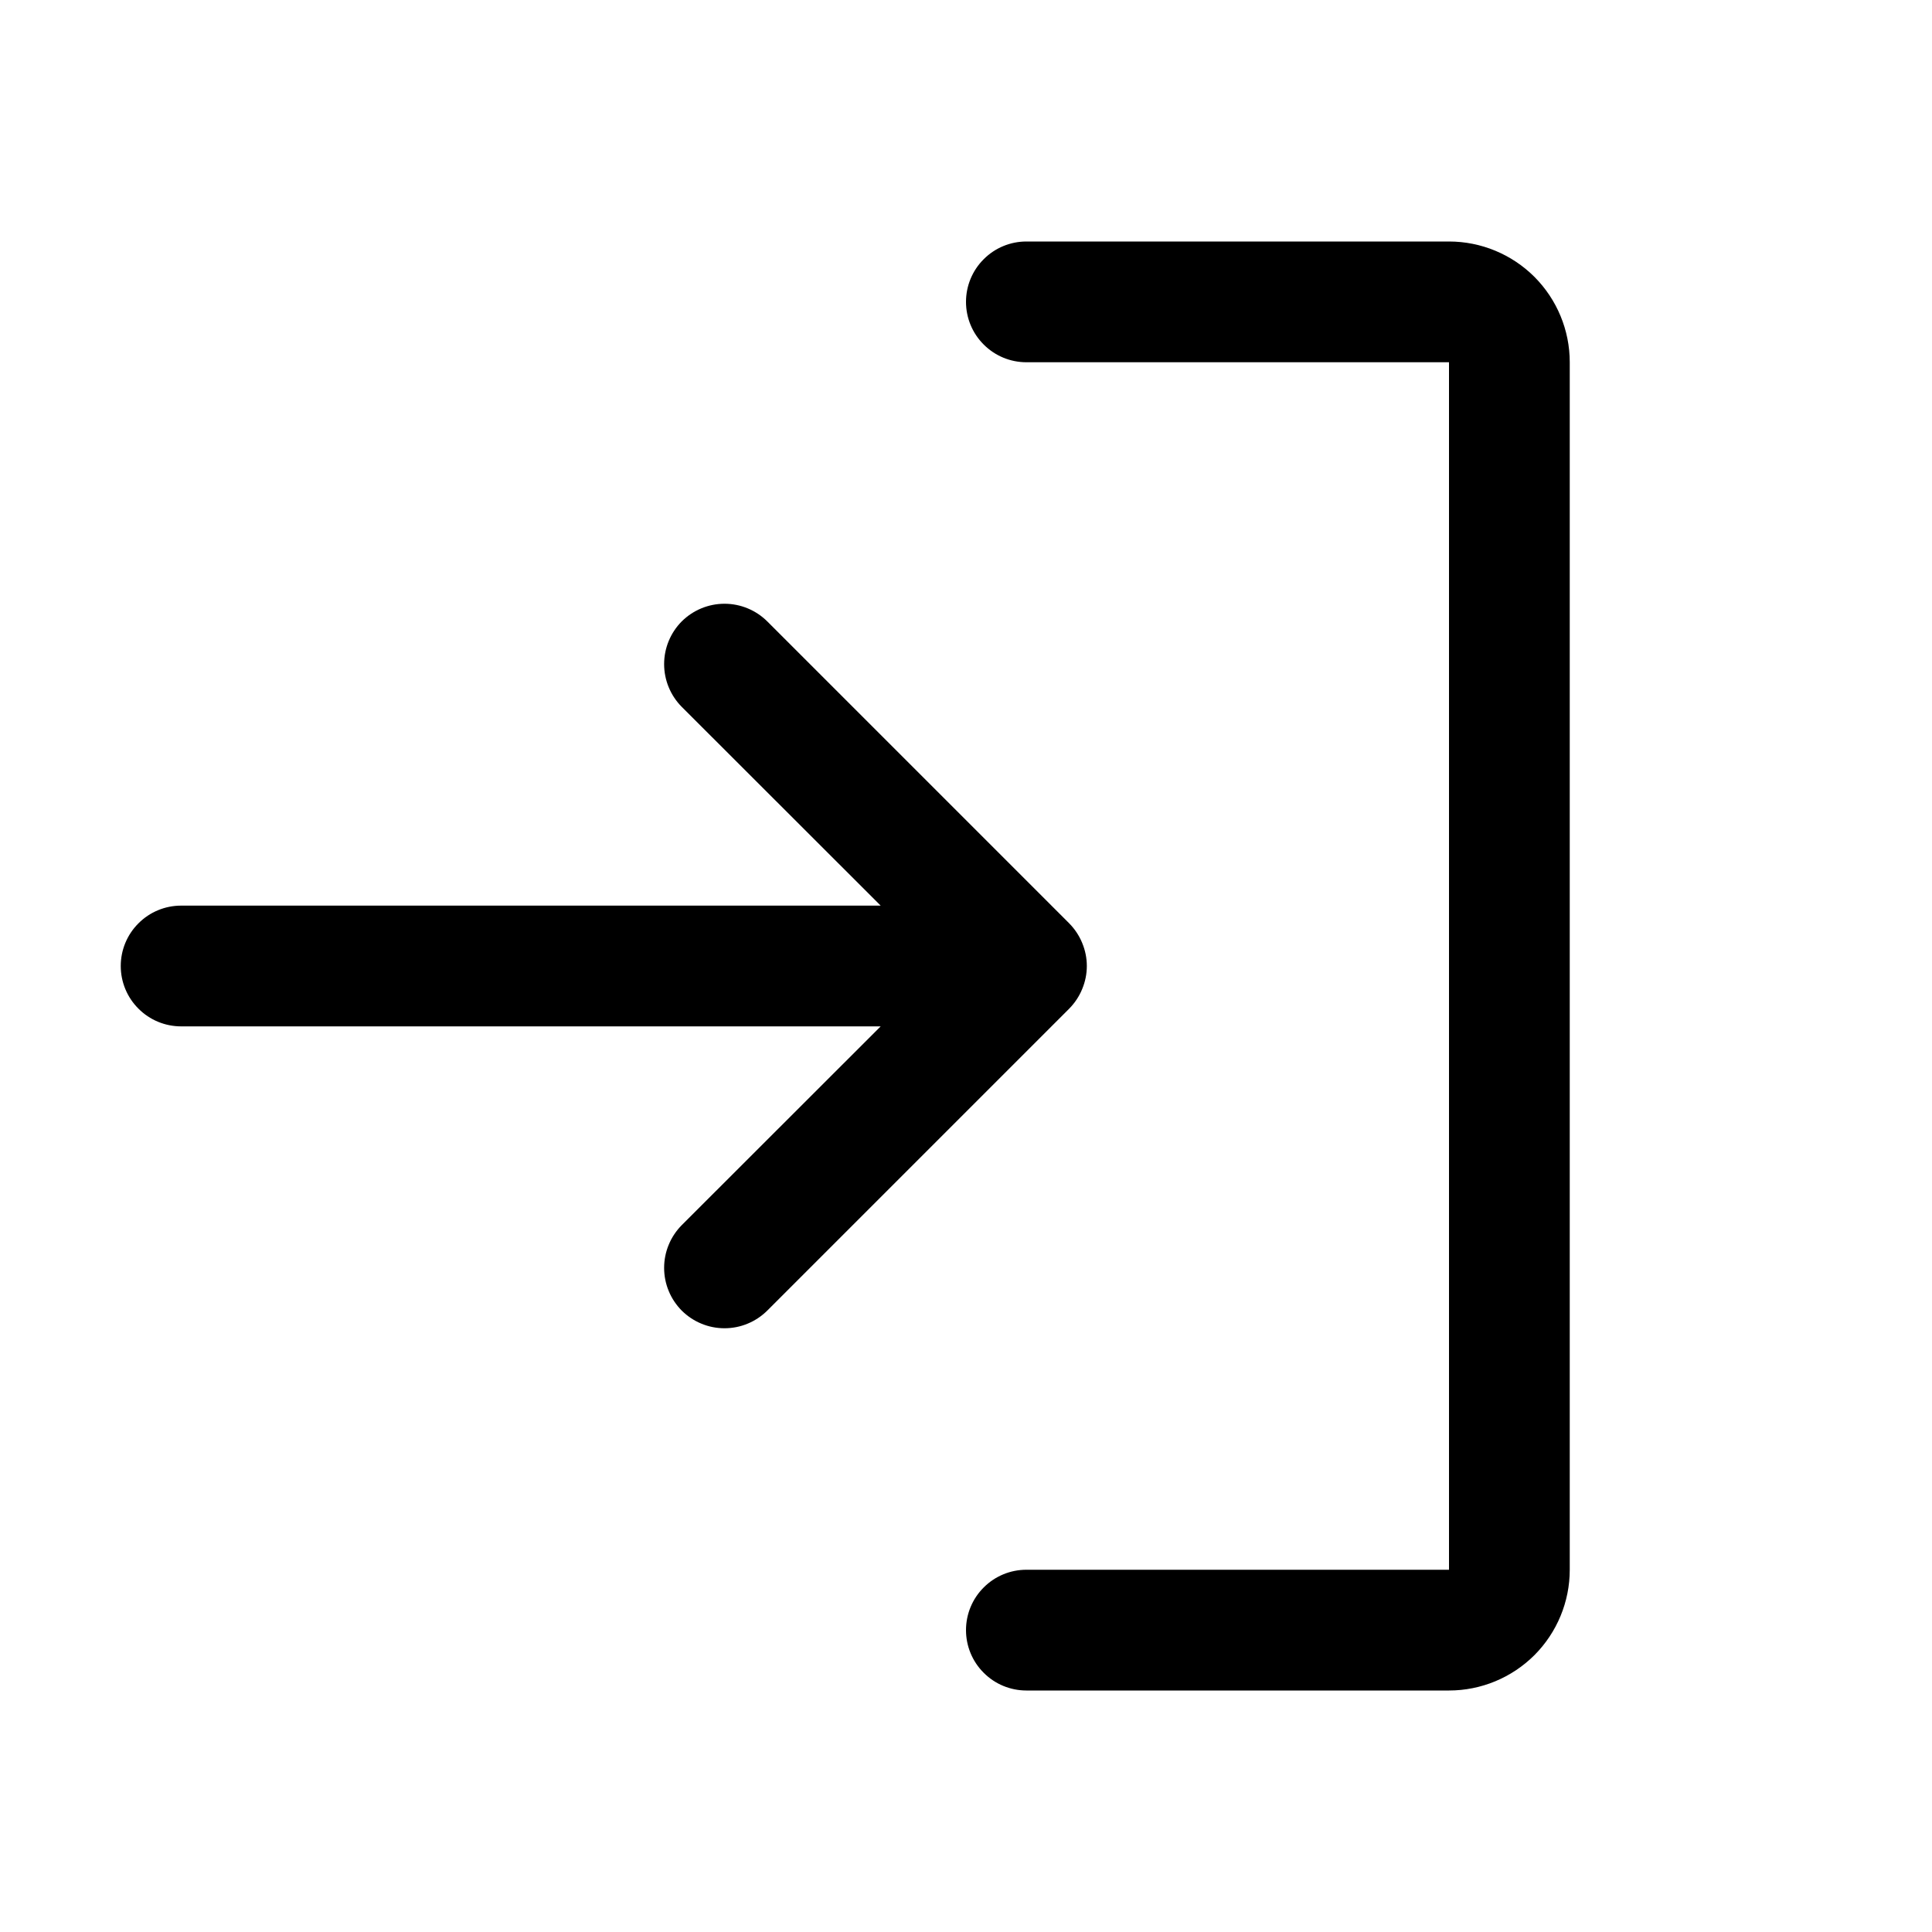<svg width="24" height="24" viewBox="0 0 24 24" fill="none" xmlns="http://www.w3.org/2000/svg">
    <path d="M13.281 12.531L9.531 16.281C9.461 16.35 9.378 16.406 9.287 16.443C9.196 16.481 9.099 16.5 9 16.5C8.901 16.5 8.804 16.481 8.713 16.443C8.622 16.406 8.539 16.35 8.469 16.281C8.4 16.211 8.344 16.128 8.307 16.037C8.269 15.946 8.25 15.848 8.25 15.75C8.25 15.652 8.269 15.554 8.307 15.463C8.344 15.372 8.4 15.289 8.469 15.219L10.94 12.75H2.25C2.051 12.75 1.86 12.671 1.72 12.53C1.579 12.39 1.5 12.199 1.5 12C1.5 11.801 1.579 11.61 1.72 11.47C1.86 11.329 2.051 11.25 2.25 11.25H10.94L8.469 8.781C8.329 8.64 8.25 8.449 8.25 8.25C8.25 8.051 8.329 7.86 8.469 7.719C8.61 7.579 8.801 7.5 9 7.5C9.199 7.5 9.39 7.579 9.531 7.719L13.281 11.469C13.35 11.539 13.406 11.622 13.443 11.713C13.481 11.804 13.501 11.901 13.501 12C13.501 12.099 13.481 12.196 13.443 12.287C13.406 12.378 13.35 12.461 13.281 12.531ZM18 3H12.75C12.551 3 12.36 3.079 12.22 3.22C12.079 3.36 12 3.551 12 3.75C12 3.949 12.079 4.14 12.22 4.28C12.36 4.421 12.551 4.5 12.75 4.5H18V19.5H12.75C12.551 19.5 12.36 19.579 12.22 19.72C12.079 19.86 12 20.051 12 20.25C12 20.449 12.079 20.64 12.22 20.78C12.36 20.921 12.551 21 12.75 21H18C18.398 21 18.779 20.842 19.061 20.561C19.342 20.279 19.5 19.898 19.5 19.5V4.5C19.5 4.102 19.342 3.721 19.061 3.439C18.779 3.158 18.398 3 18 3Z"
          fill="black"/>
</svg>
